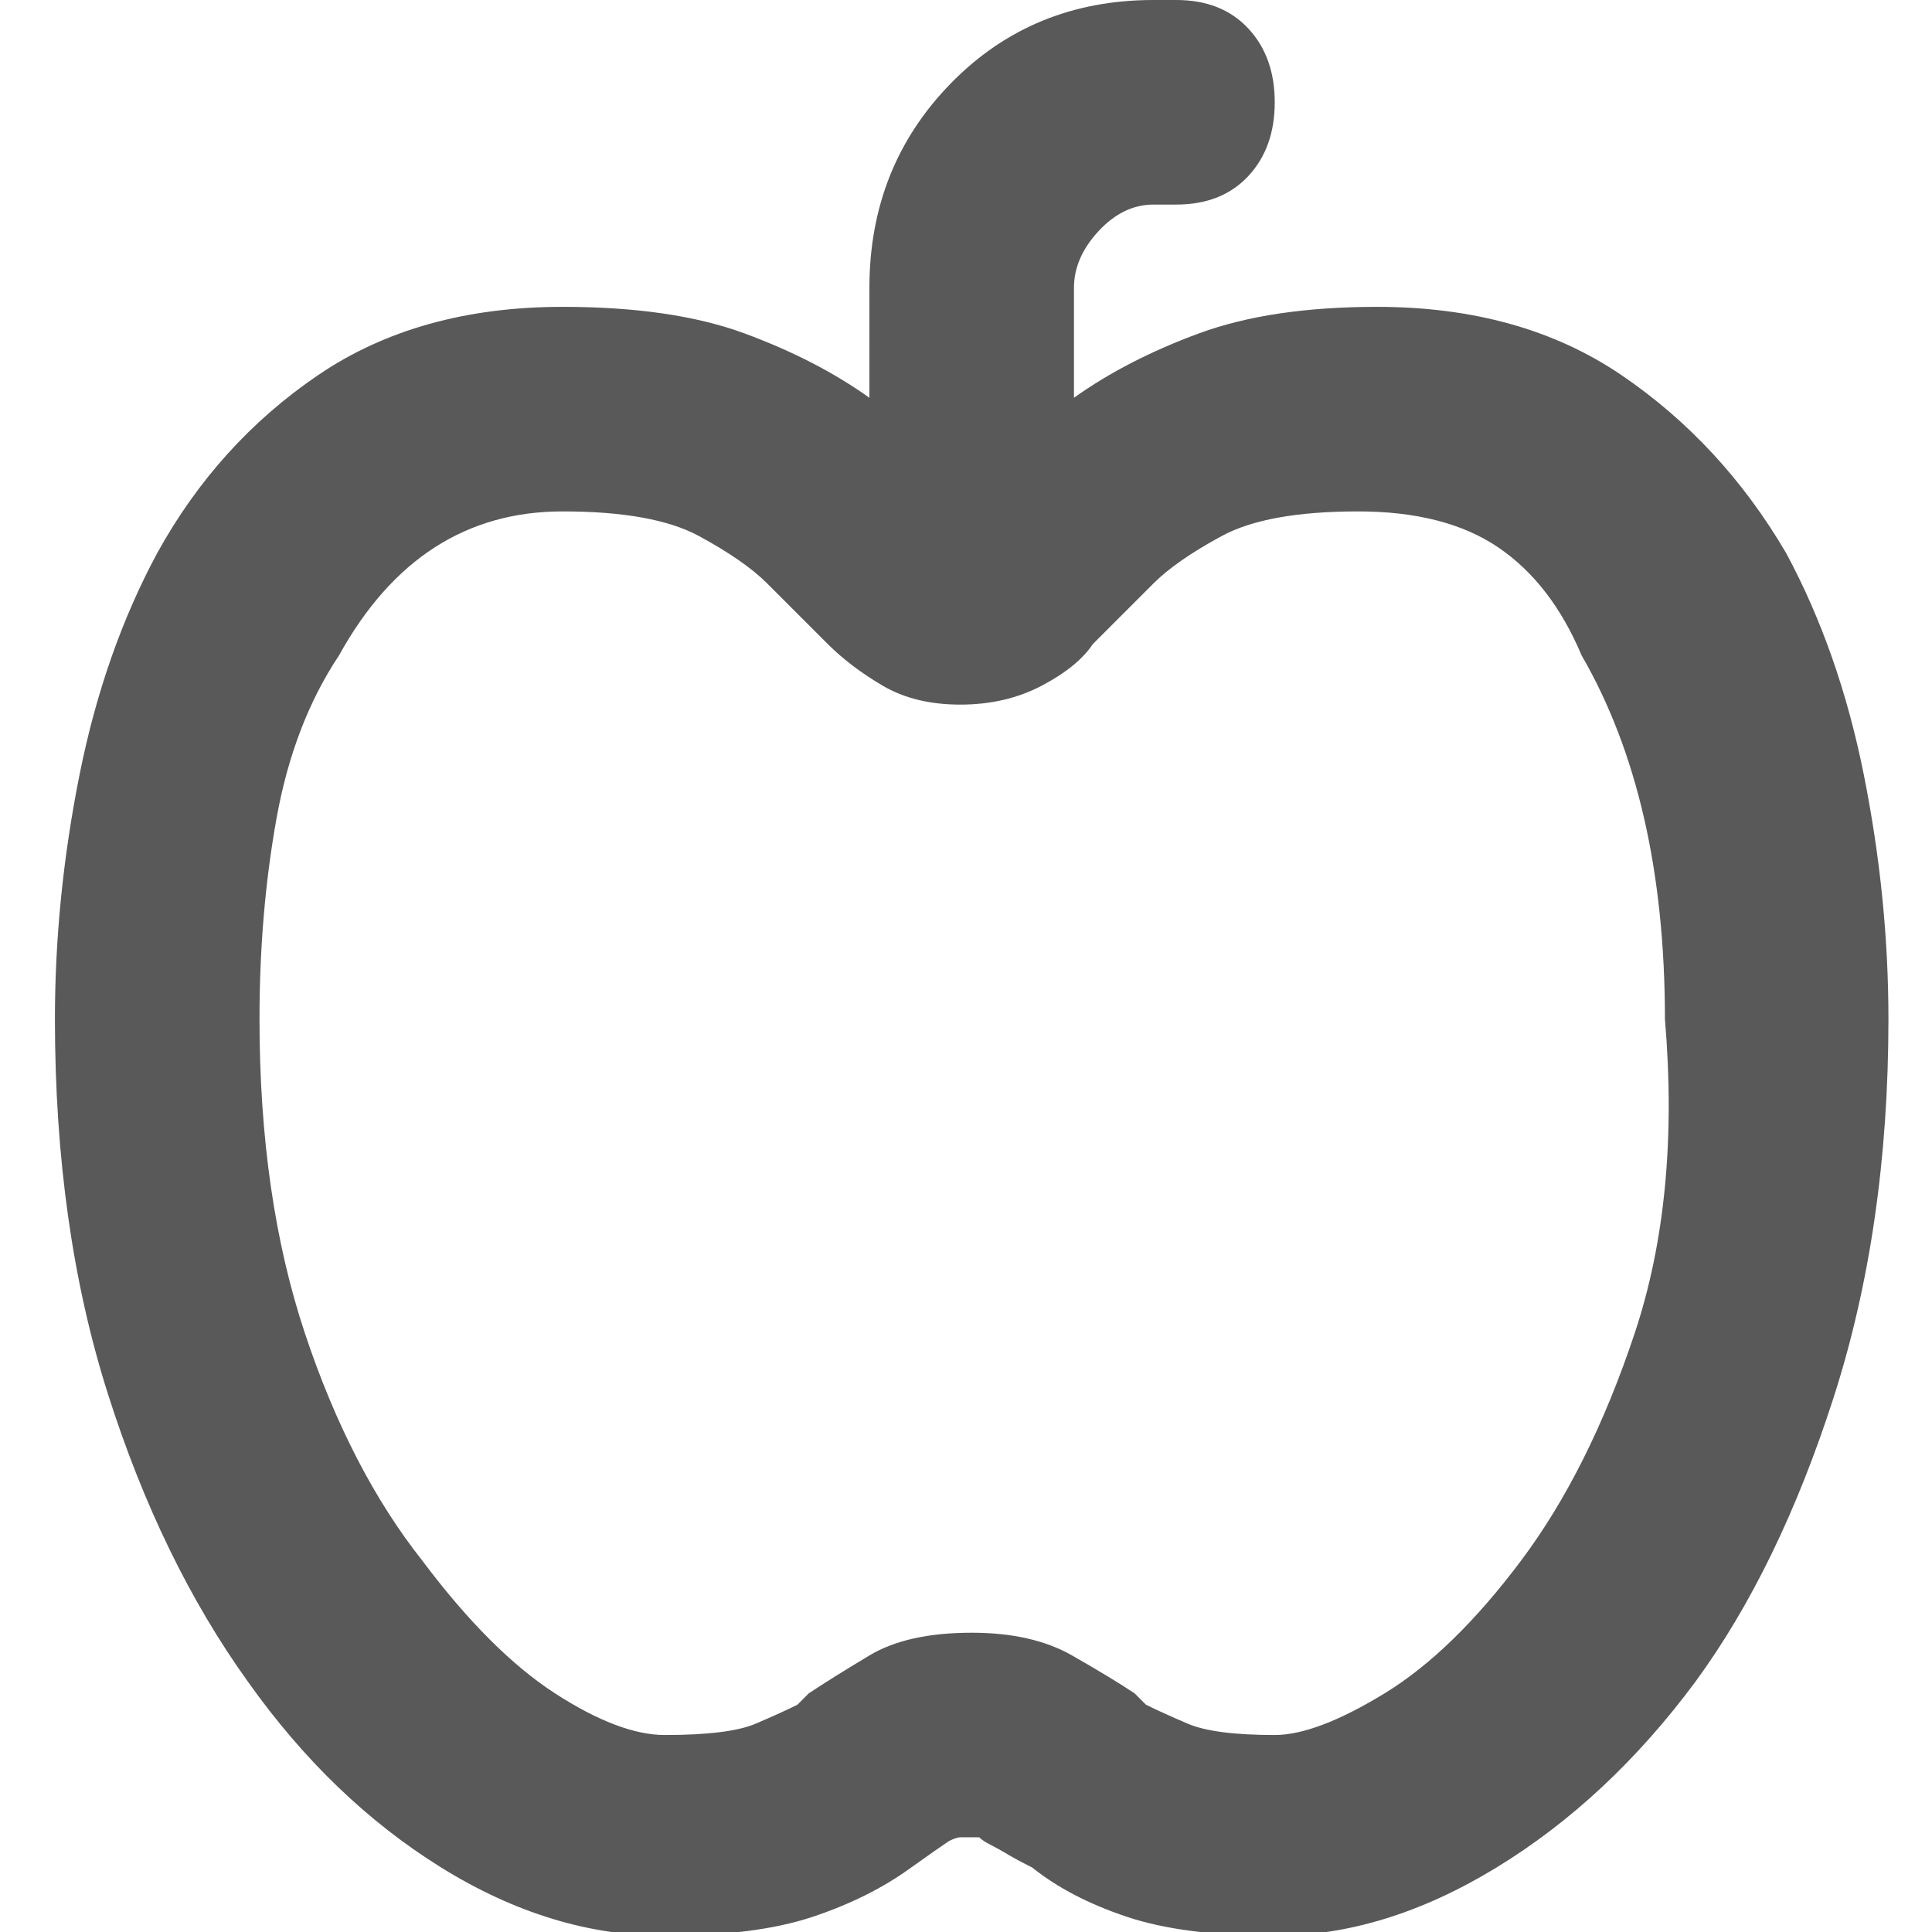 <svg xmlns="http://www.w3.org/2000/svg" version="1.1" xmlns:xlink="http://www.w3.org/1999/xlink" viewBox="0 0 510 510" preserveAspectRatio="xMidYMid">
                    <defs><style>.cls-1{fill:#595959;}</style></defs>
                    <title>nutrition-activity</title>
                    <g id="Layer_2" data-name="Layer 2"><g id="nutrition-activity">
                    <path class="cls-1" d="M471.5 146q14 26 20.5 58.5t6.5 64.5q0 55-14.5 100t-36.5 75q-23 31-52.5 49t-58.5 18q-24 0-39-5t-25-13q-4-2-6.5-3.5t-4.5-2.5-3-2h-5q-1 0-3 1-3 2-10 7-11 8-26 13t-39 5q-30 0-59-18t-51-49q-23-32-37-76t-14-99q0-32 6.5-64.5T41.5 146q16-29 42.5-47t64.5-18q29 0 48 7t33 17V76q0-32 21.5-54t53.5-22h6q12 0 19 7.5t7 19.5-7 19.5-19 7.5h-6q-8 0-14.5 7t-6.5 15v29q14-10 33-17t47-7q38 0 64.5 18t43.5 47zm-70 266q18-24 30-60t8-83q0-58-22-96-8-19-22-28.5t-37-9.5q-24 0-36 6.5t-18 12.5l-8 8-8 8q-4 6-13.5 11t-21.5 5-20.5-5-14.5-11l-8-8-4-4-4-4q-6-6-18-12.5t-36-6.5q-38 0-59 38-12 18-16.5 43t-4.5 53q0 47 12 83t31 60q18 24 35 35t29 11q17 0 24-3t11-5l3-3q6-4 16-10t27-6q16 0 26.5 6t16.5 10l3 3q4 2 11 5t23 3q11 0 29-11t36-35z"></path>
                    </g></g>
                    </svg>